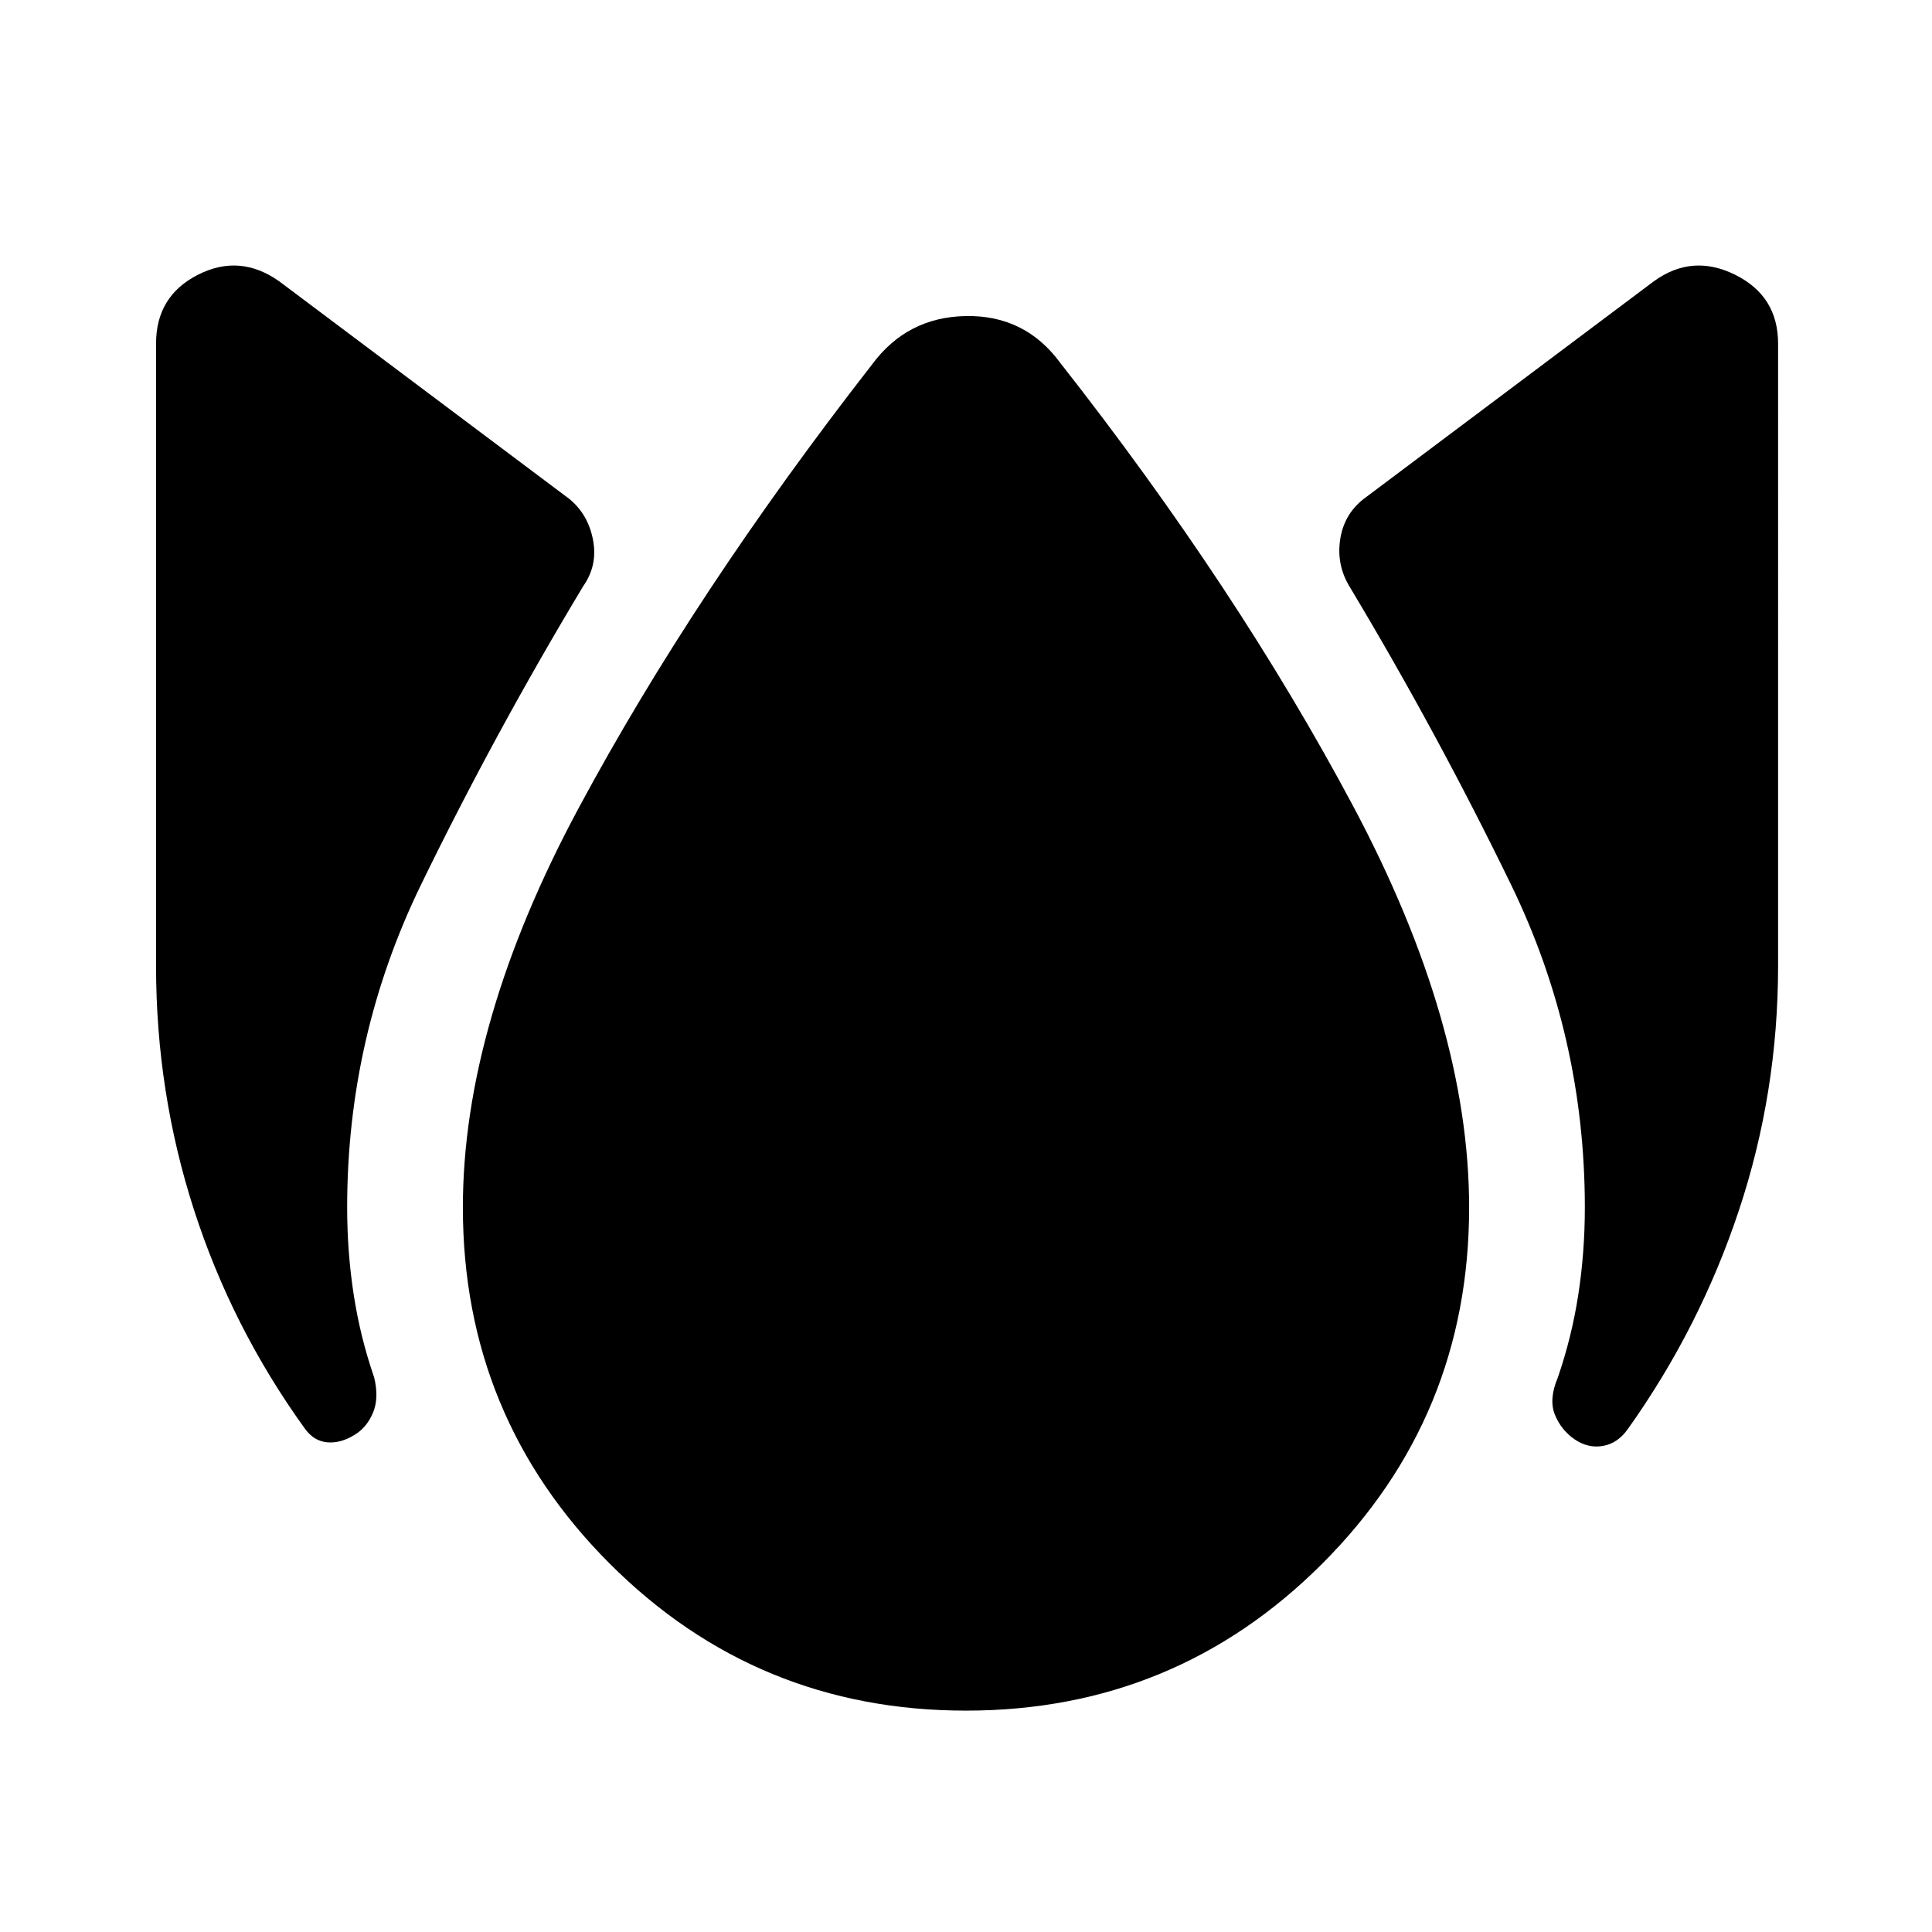 <svg xmlns="http://www.w3.org/2000/svg" height="48" viewBox="0 -960 960 960" width="48"><path d="M175.98-246.91q-6.7 4.13-13.3 3.59-6.59-.53-11.09-6.66-36.31-50.3-55.18-108.79Q77.54-417.26 77.54-480v-309.26q0-23.65 20.84-34.23 20.84-10.58 40.42 3.32l144.24 108.19q9.26 7.7 11.64 20.31 2.39 12.6-4.88 22.93-43.93 73-80.62 148.4Q172.5-444.93 172.5-360q0 22.17 3.25 43.28t10.18 41.22q2.5 10.26-.66 17.64-3.16 7.38-9.29 10.95ZM480-110q-104 0-177-73t-73-177q0-91.3 57.46-198.35 57.45-107.04 145.74-220.39 17.45-23.72 46.8-24.22 29.35-.5 46.8 23.22 87.79 111.85 145.49 220.14Q730-451.3 730-360q0 104-73 177t-177 73Zm302.46-134.78q-6.7-4.57-9.83-12.23t1.44-18.49q6.93-20.11 10.18-41.22T787.5-360q0-84.93-36.65-160.37-36.65-75.43-80.09-147.87-6.69-10.83-4.88-23.43 1.82-12.61 11.58-20.31L821.7-820.17q19.08-13.9 40.45-3.32 21.37 10.58 21.37 34.23V-480q0 62.74-19.4 121.23t-55.21 108.79q-5 7.13-12.38 8.45-7.38 1.31-14.07-3.25Z"/></svg>